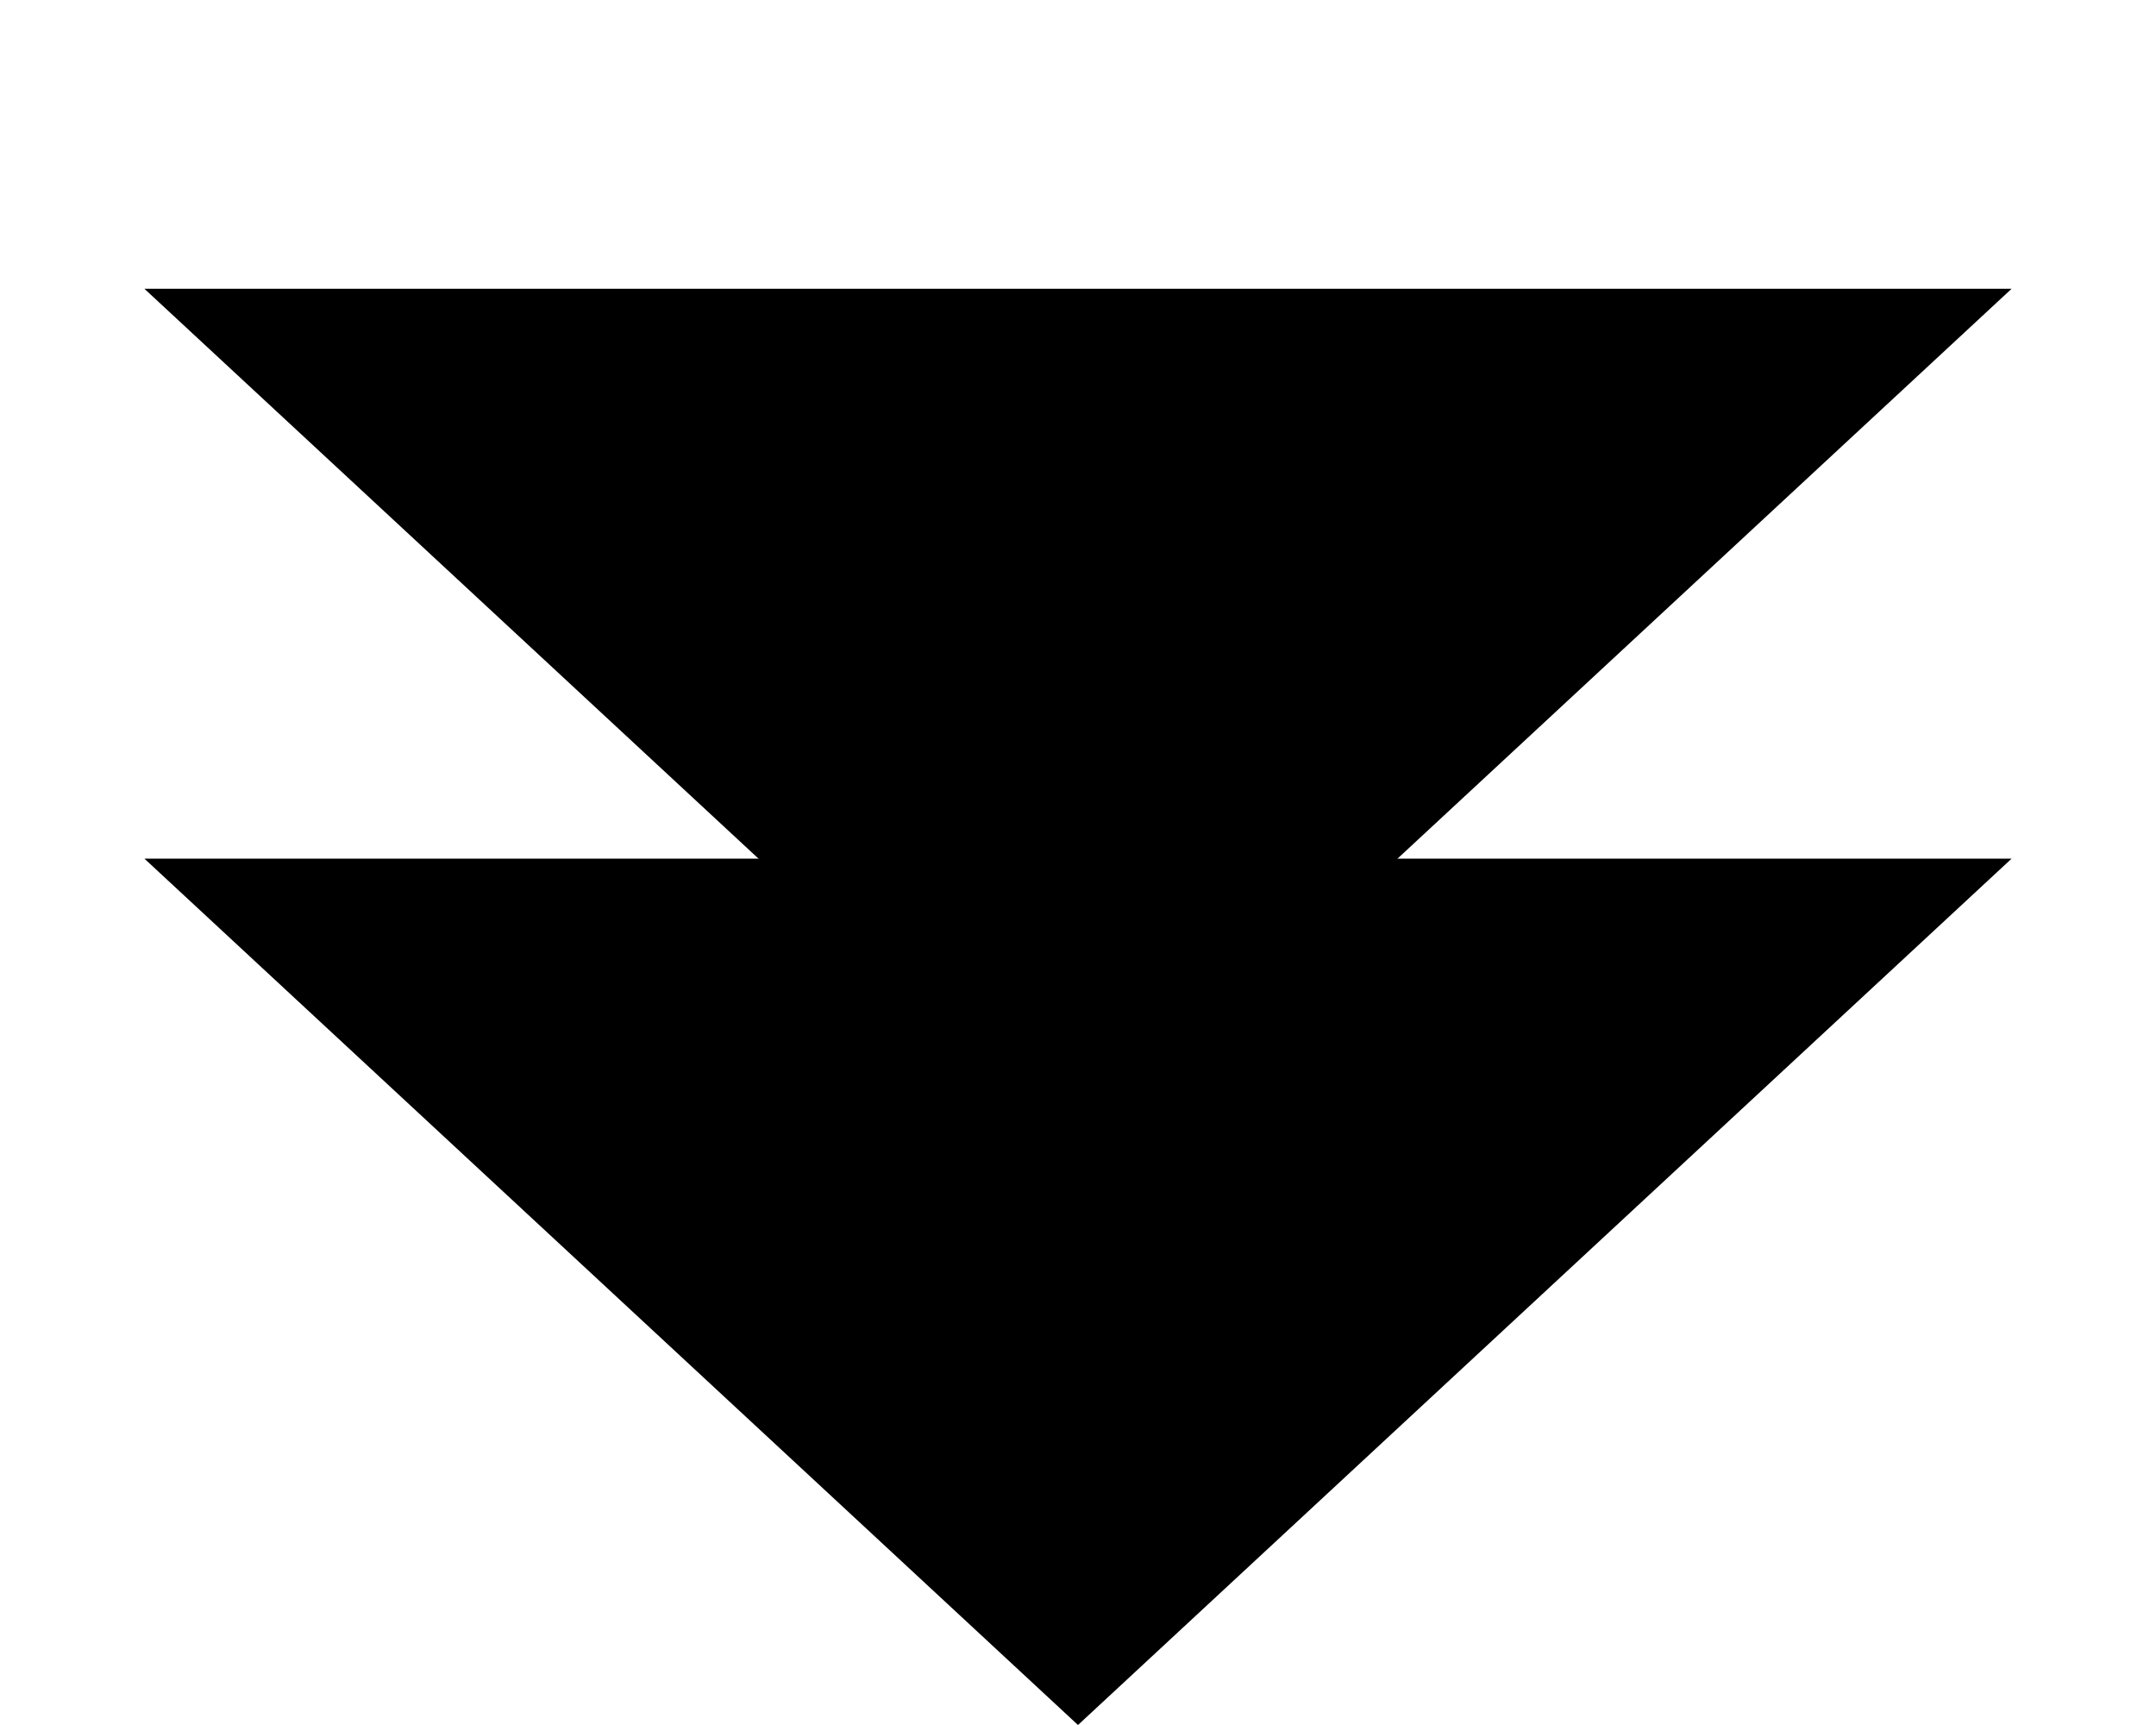 <svg width="70" height="56" viewBox="0 0 70 56" fill="none" xmlns="http://www.w3.org/2000/svg">
<path d="M35 56L65.311 27.875H4.689L35 56Z" fill="black"/>
<path d="M35 37.5L65.311 9.375H4.689L35 37.5Z" fill="black"/>
</svg>
